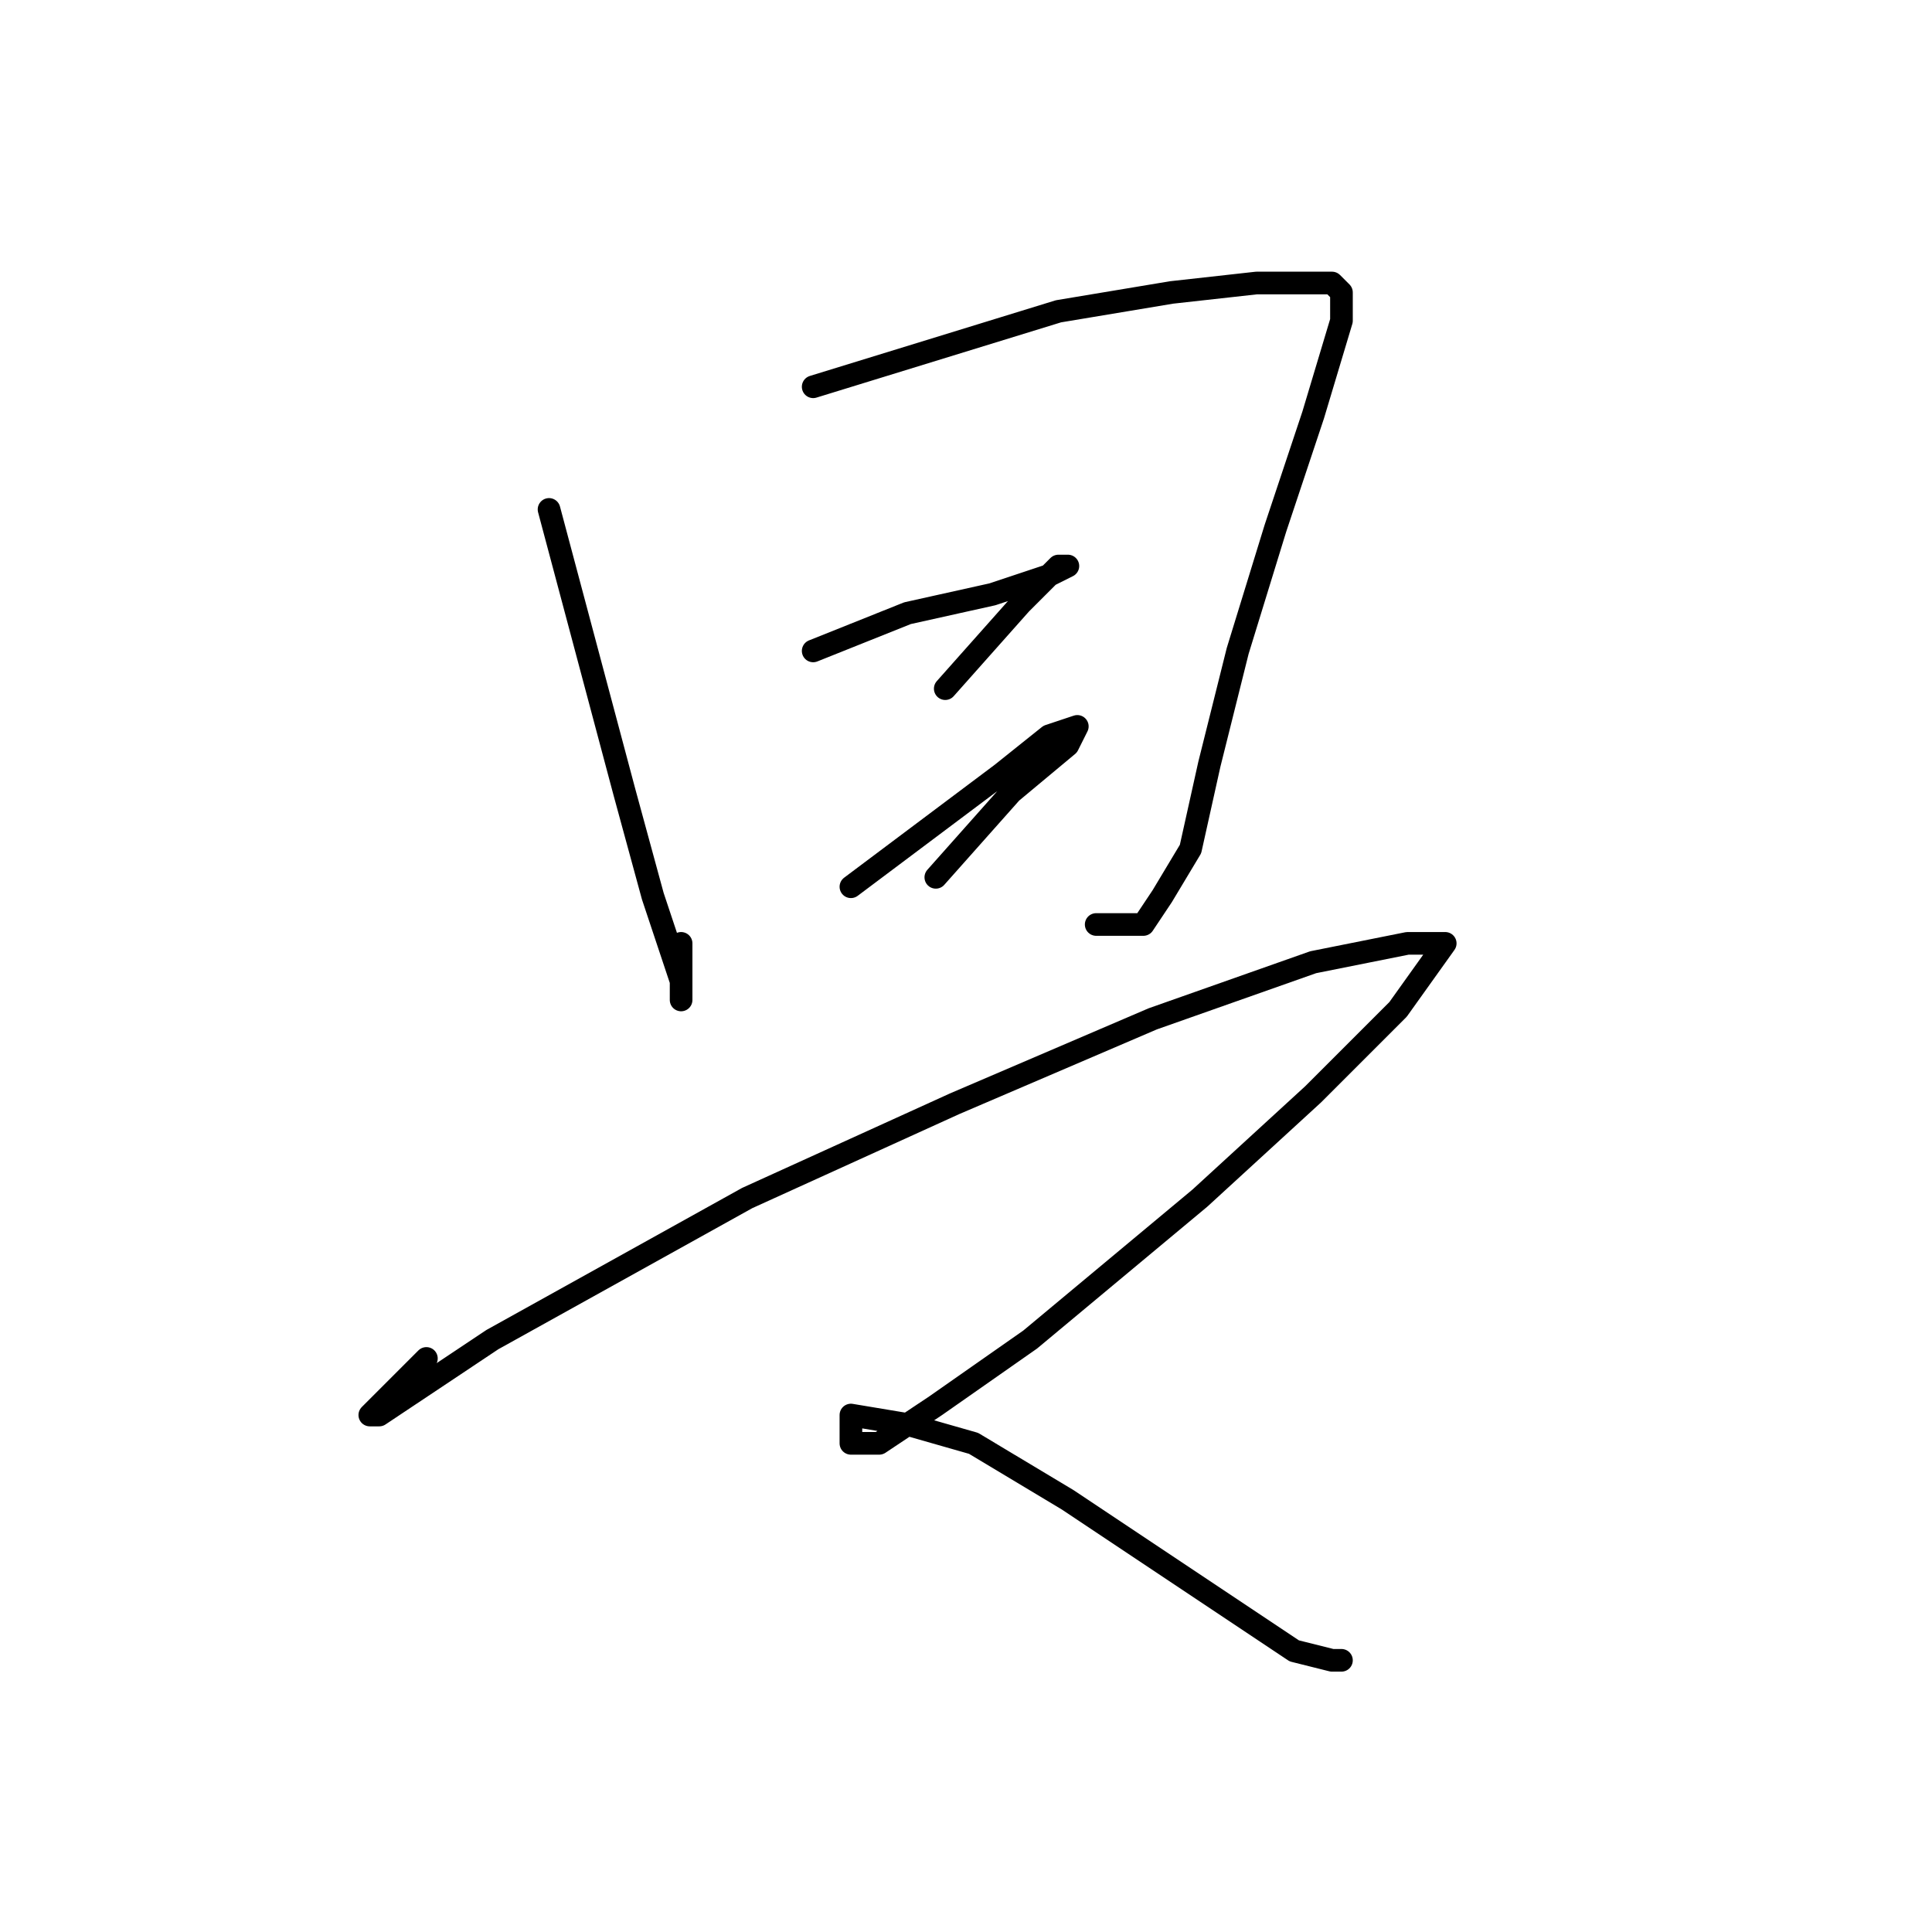 <?xml version="1.0" standalone="no"?>
    <svg width="256" height="256" xmlns="http://www.w3.org/2000/svg" version="1.1">
    <polyline stroke="black" stroke-width="3" stroke-linecap="round" fill="transparent" stroke-linejoin="round" points="72.75 67.5 77.75 86.25 82.75 105 86.5 118.75 90.25 130 90.25 131.25 90.25 132.5 90.25 130 90.25 125 90.25 125 " />
        <polyline stroke="black" stroke-width="3" stroke-linecap="round" fill="transparent" stroke-linejoin="round" points="107.75 51.25 124 46.25 140.25 41.25 155.25 38.75 166.5 37.5 176.5 37.5 177.75 38.75 177.75 42.5 174 55 169 70 164 86.25 160.25 101.25 157.75 112.5 154 118.75 151.5 122.5 145.25 122.5 145.25 122.5 " />
        <polyline stroke="black" stroke-width="3" stroke-linecap="round" fill="transparent" stroke-linejoin="round" points="107.75 86.25 114 83.75 120.25 81.25 131.5 78.75 139 76.25 141.5 75 140.25 75 135.25 80 125.25 91.25 125.25 91.25 " />
        <polyline stroke="black" stroke-width="3" stroke-linecap="round" fill="transparent" stroke-linejoin="round" points="112.75 117.5 122.75 110 132.75 102.5 139 97.5 142.75 96.25 141.5 98.75 134 105 124 116.25 124 116.25 " />
        <polyline stroke="black" stroke-width="3" stroke-linecap="round" fill="transparent" stroke-linejoin="round" points="56.5 180 52.75 183.75 49 187.5 50.25 187.5 65.25 177.5 99 158.75 126.5 146.25 152.75 135 174 127.5 186.5 125 191.5 125 185.25 133.75 174 145 159 158.75 136.5 177.5 124 186.25 116.5 191.25 112.75 191.25 112.75 188.75 112.75 187.5 120.25 188.75 129 191.25 141.5 198.75 156.5 208.75 171.5 218.75 176.5 220 177.75 220 176.5 220 176.5 220 " />
        </svg>